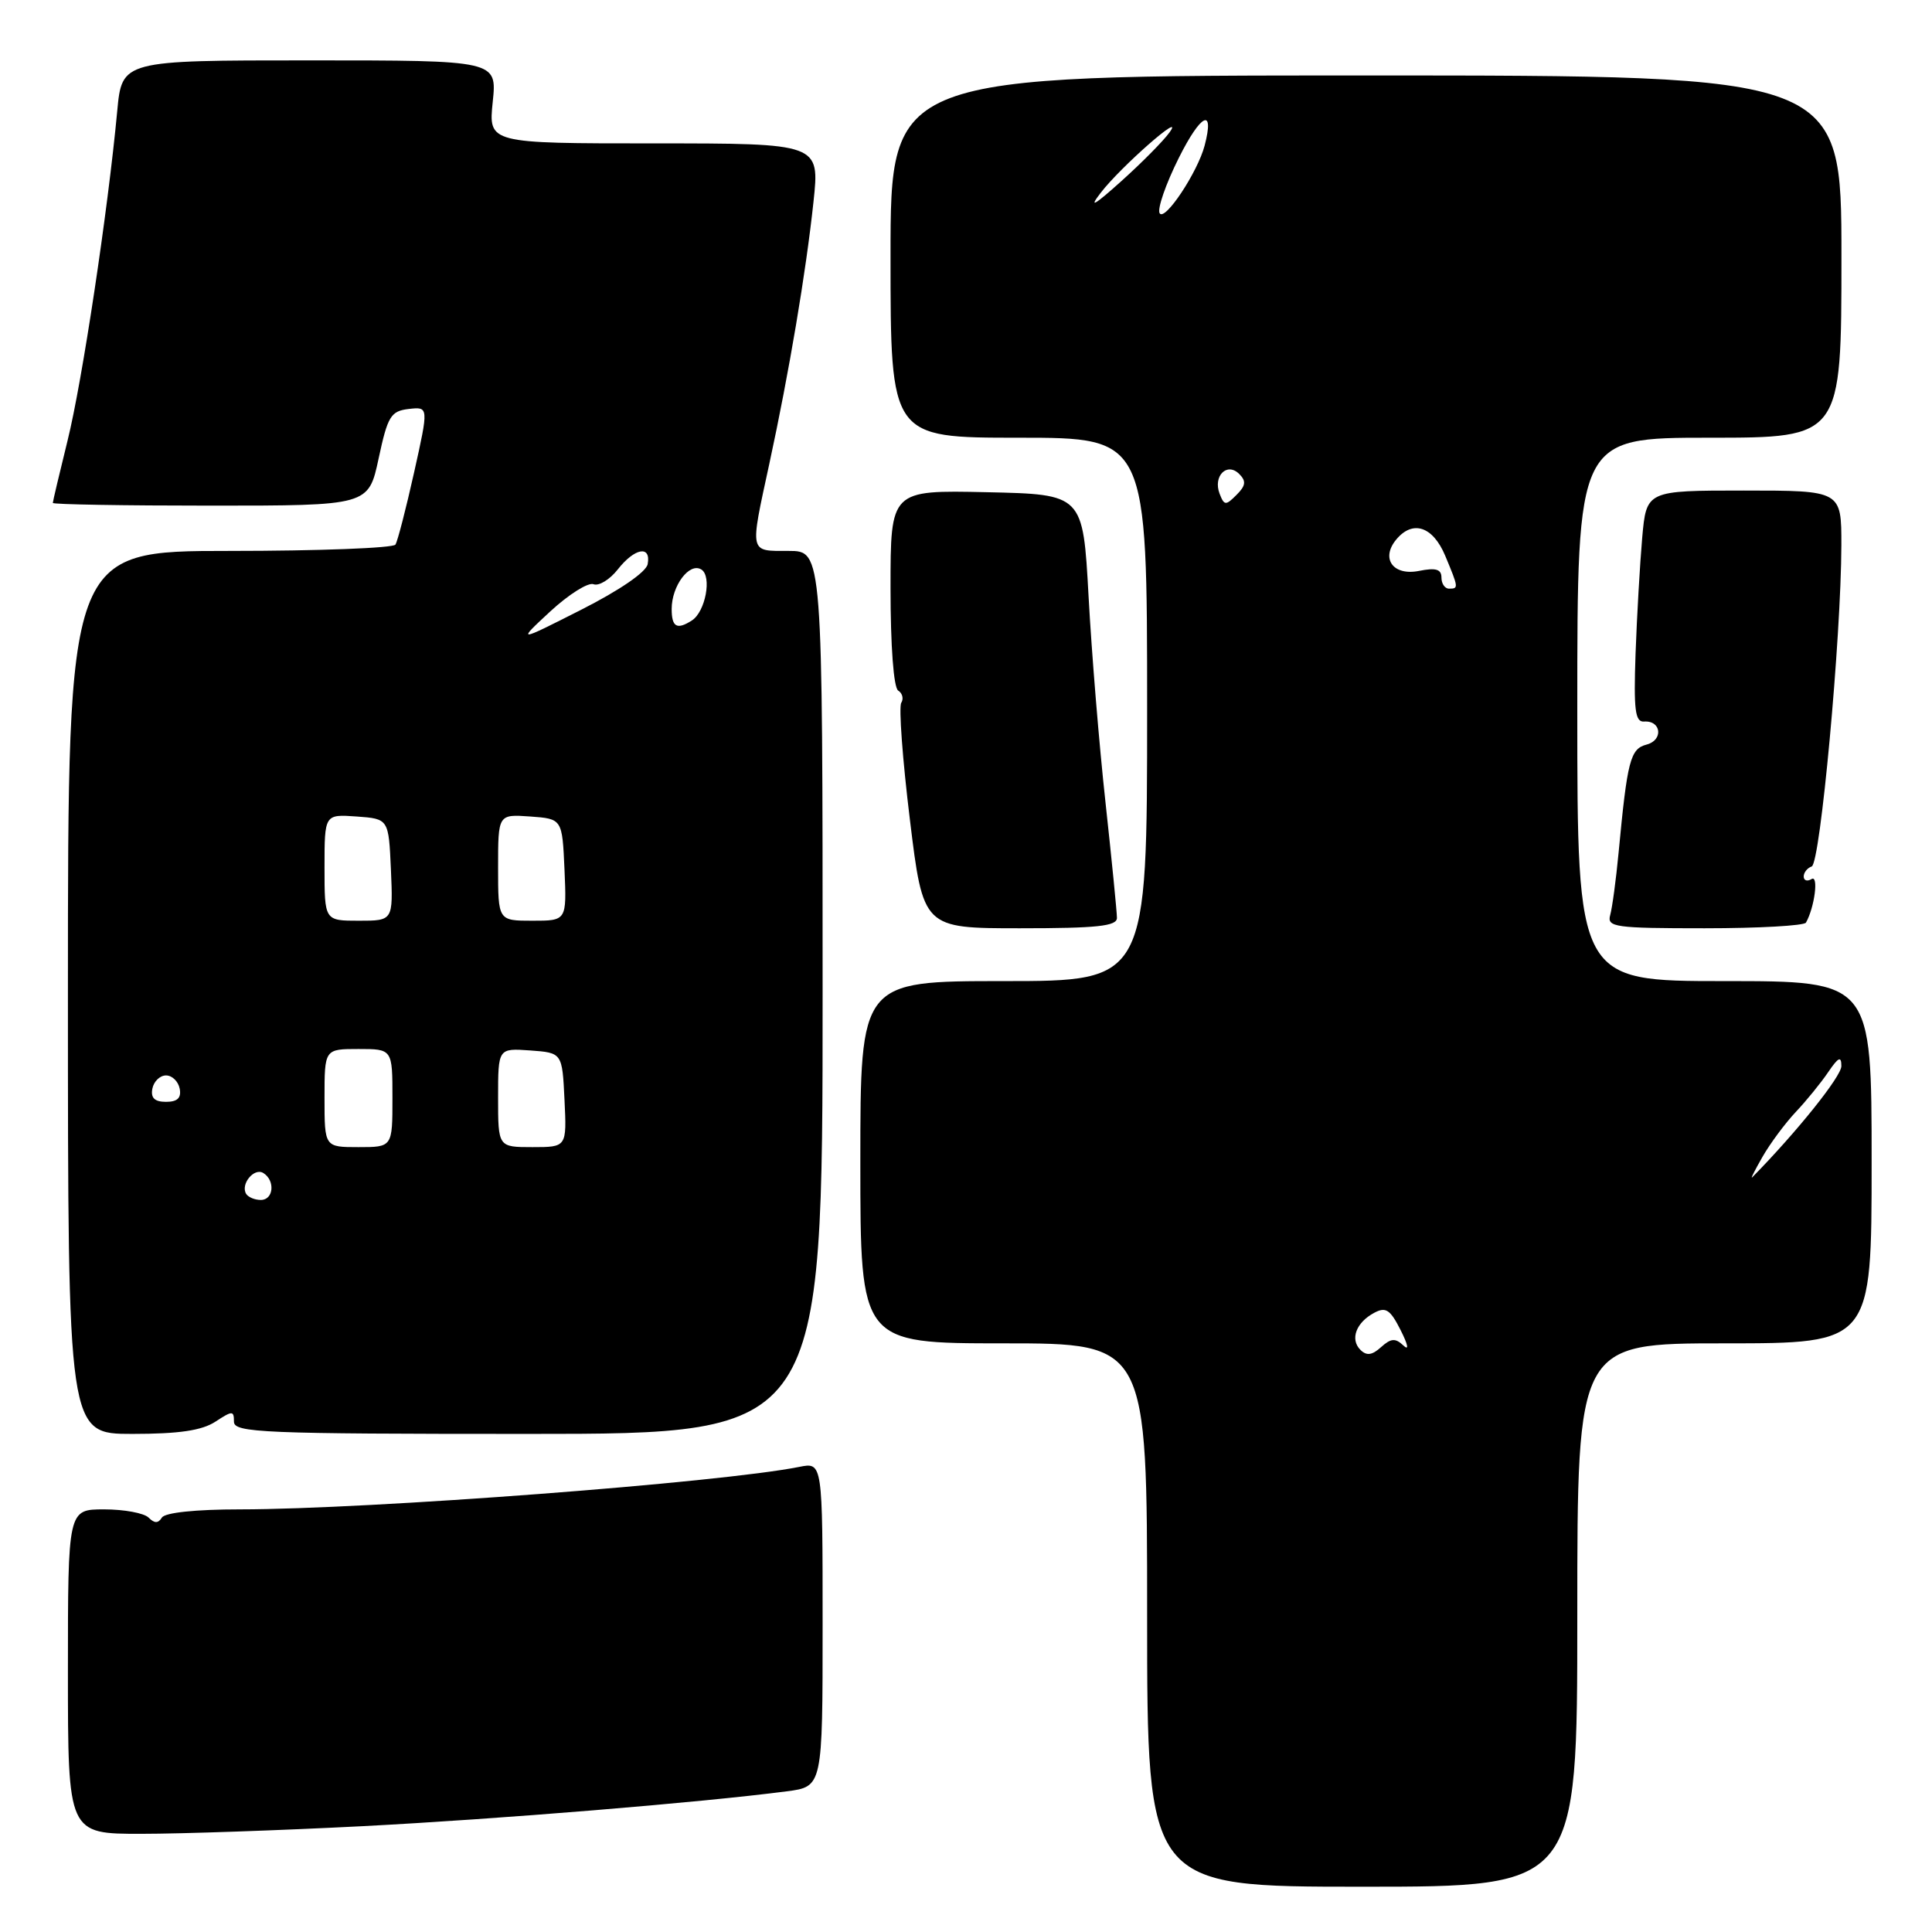 <?xml version="1.0" encoding="UTF-8" standalone="no"?>
<!DOCTYPE svg PUBLIC "-//W3C//DTD SVG 1.1//EN" "http://www.w3.org/Graphics/SVG/1.1/DTD/svg11.dtd" >
<svg xmlns="http://www.w3.org/2000/svg" xmlns:xlink="http://www.w3.org/1999/xlink" version="1.1" viewBox="0 0 256 256">
 <g >
 <path fill="currentColor"
d=" M 209.00 214.00 C 209.00 178.00 209.00 178.00 228.50 178.00 C 248.00 178.00 248.00 178.00 248.00 154.00 C 248.00 130.00 248.00 130.00 228.50 130.00 C 209.00 130.00 209.00 130.00 209.00 94.00 C 209.00 58.00 209.00 58.00 226.50 58.00 C 244.00 58.00 244.00 58.00 244.00 34.00 C 244.00 10.00 244.00 10.00 181.00 10.00 C 118.00 10.00 118.00 10.00 118.00 34.00 C 118.00 58.00 118.00 58.00 135.00 58.00 C 152.00 58.00 152.00 58.00 152.00 94.00 C 152.00 130.00 152.00 130.00 133.00 130.00 C 114.00 130.00 114.00 130.00 114.00 154.00 C 114.00 178.00 114.00 178.00 133.00 178.00 C 152.00 178.00 152.00 178.00 152.00 214.00 C 152.00 250.00 152.00 250.00 180.50 250.00 C 209.00 250.00 209.00 250.00 209.00 214.00 Z  M 48.00 241.98 C 65.97 241.05 92.82 238.85 104.25 237.36 C 109.00 236.74 109.00 236.74 109.00 215.25 C 109.00 193.75 109.00 193.75 105.91 194.37 C 95.46 196.46 48.96 199.99 31.81 200.00 C 25.91 200.00 21.85 200.43 21.45 201.09 C 20.96 201.87 20.47 201.87 19.69 201.09 C 19.09 200.49 16.44 200.00 13.80 200.00 C 9.00 200.00 9.00 200.00 9.00 221.50 C 9.00 243.00 9.00 243.00 18.75 242.99 C 24.11 242.99 37.27 242.53 48.00 241.98 Z  M 28.54 188.38 C 30.80 186.90 31.00 186.90 31.00 188.38 C 31.00 189.84 34.77 190.00 70.00 190.00 C 109.00 190.00 109.00 190.00 109.00 131.50 C 109.00 73.00 109.00 73.00 104.50 73.00 C 99.23 73.00 99.34 73.46 101.94 61.45 C 104.56 49.35 106.79 36.11 107.79 26.75 C 108.62 19.00 108.62 19.00 86.67 19.00 C 64.72 19.00 64.72 19.00 65.29 13.50 C 65.86 8.00 65.86 8.00 41.01 8.00 C 16.16 8.00 16.16 8.00 15.53 14.75 C 14.31 27.85 10.89 50.59 8.95 58.39 C 7.88 62.73 7.00 66.44 7.00 66.64 C 7.00 66.84 16.41 67.00 27.91 67.00 C 48.83 67.00 48.83 67.00 50.17 60.75 C 51.37 55.14 51.78 54.47 54.16 54.19 C 56.81 53.89 56.81 53.89 54.87 62.60 C 53.80 67.39 52.69 71.69 52.40 72.16 C 52.12 72.62 42.23 73.00 30.44 73.00 C 9.00 73.00 9.00 73.00 9.00 131.50 C 9.00 190.00 9.00 190.00 17.54 190.00 C 23.71 190.00 26.75 189.55 28.54 188.38 Z  M 148.00 121.63 C 148.00 120.87 147.32 114.01 146.49 106.38 C 145.65 98.75 144.64 86.42 144.24 79.00 C 143.50 65.50 143.50 65.50 130.75 65.22 C 118.00 64.94 118.00 64.94 118.00 77.91 C 118.00 85.62 118.41 91.14 119.02 91.51 C 119.58 91.86 119.76 92.59 119.42 93.13 C 119.08 93.68 119.59 100.63 120.56 108.56 C 122.32 123.00 122.32 123.00 135.16 123.00 C 145.37 123.00 148.00 122.72 148.00 121.63 Z  M 239.30 122.25 C 240.45 120.21 241.00 115.88 240.04 116.48 C 239.47 116.83 239.00 116.68 239.00 116.14 C 239.00 115.61 239.48 115.01 240.06 114.81 C 241.20 114.43 243.96 84.49 243.99 72.25 C 244.00 65.00 244.00 65.00 231.08 65.00 C 218.16 65.00 218.16 65.00 217.60 71.25 C 217.30 74.69 216.90 81.60 216.72 86.61 C 216.46 94.06 216.66 95.69 217.84 95.61 C 220.14 95.44 220.43 98.08 218.18 98.66 C 216.02 99.23 215.63 100.73 214.47 113.00 C 214.13 116.58 213.63 120.29 213.36 121.25 C 212.91 122.85 213.96 123.00 225.87 123.00 C 233.03 123.00 239.07 122.66 239.30 122.25 Z  M 180.26 178.86 C 178.86 177.46 179.69 175.24 182.08 173.96 C 183.62 173.13 184.21 173.52 185.58 176.23 C 186.60 178.25 186.73 179.03 185.93 178.26 C 184.89 177.28 184.30 177.33 183.00 178.50 C 181.81 179.58 181.08 179.68 180.26 178.86 Z  M 233.55 153.27 C 234.57 151.49 236.55 148.83 237.95 147.34 C 239.35 145.86 241.28 143.49 242.24 142.07 C 243.60 140.07 243.99 139.89 243.99 141.26 C 244.00 142.62 238.08 150.00 232.18 156.00 C 231.91 156.28 232.53 155.05 233.55 153.27 Z  M 191.00 76.53 C 191.00 75.42 190.25 75.20 188.02 75.65 C 184.59 76.33 182.92 74.01 185.01 71.49 C 187.19 68.86 189.86 69.74 191.49 73.62 C 193.28 77.91 193.29 78.00 192.00 78.00 C 191.45 78.00 191.00 77.34 191.00 76.53 Z  M 161.60 65.41 C 160.71 63.07 162.59 61.19 164.21 62.81 C 165.15 63.75 165.07 64.36 163.84 65.58 C 162.42 67.01 162.21 67.00 161.60 65.41 Z  M 153.66 28.26 C 153.32 27.70 154.46 24.40 156.20 20.92 C 159.14 15.04 160.96 14.17 159.62 19.29 C 158.69 22.82 154.35 29.37 153.66 28.26 Z  M 145.84 25.56 C 148.46 22.13 157.16 14.50 154.97 17.54 C 154.16 18.67 151.27 21.59 148.54 24.04 C 144.99 27.23 144.22 27.66 145.84 25.56 Z  M 32.62 158.20 C 31.83 156.92 33.67 154.68 34.89 155.43 C 36.49 156.42 36.26 159.00 34.56 159.00 C 33.77 159.00 32.90 158.64 32.62 158.20 Z  M 43.00 145.50 C 43.00 139.00 43.00 139.00 47.50 139.00 C 52.00 139.00 52.00 139.00 52.00 145.50 C 52.00 152.00 52.00 152.00 47.50 152.00 C 43.00 152.00 43.00 152.00 43.00 145.50 Z  M 66.00 145.44 C 66.00 138.89 66.00 138.89 70.25 139.19 C 74.50 139.50 74.50 139.50 74.80 145.75 C 75.10 152.00 75.10 152.00 70.55 152.00 C 66.00 152.00 66.00 152.00 66.00 145.44 Z  M 20.19 144.25 C 20.38 143.29 21.19 142.50 22.00 142.50 C 22.81 142.50 23.62 143.29 23.81 144.25 C 24.05 145.48 23.51 146.00 22.00 146.00 C 20.49 146.00 19.95 145.48 20.19 144.25 Z  M 43.00 114.94 C 43.00 107.89 43.00 107.89 47.25 108.19 C 51.50 108.50 51.50 108.50 51.80 115.25 C 52.09 122.00 52.09 122.00 47.55 122.00 C 43.00 122.00 43.00 122.00 43.00 114.94 Z  M 66.00 114.94 C 66.00 107.89 66.00 107.89 70.25 108.19 C 74.50 108.50 74.50 108.50 74.80 115.25 C 75.09 122.00 75.09 122.00 70.55 122.00 C 66.00 122.00 66.00 122.00 66.00 114.94 Z  M 72.92 81.01 C 75.36 78.76 77.93 77.14 78.64 77.41 C 79.35 77.69 80.80 76.80 81.86 75.45 C 84.10 72.60 86.29 72.21 85.82 74.75 C 85.63 75.80 82.08 78.23 77.00 80.80 C 68.50 85.11 68.50 85.11 72.92 81.01 Z  M 89.00 80.69 C 89.00 77.62 91.35 74.48 92.93 75.46 C 94.36 76.34 93.48 81.07 91.67 82.22 C 89.69 83.49 89.00 83.09 89.00 80.69 Z "/>
</g>
</svg>